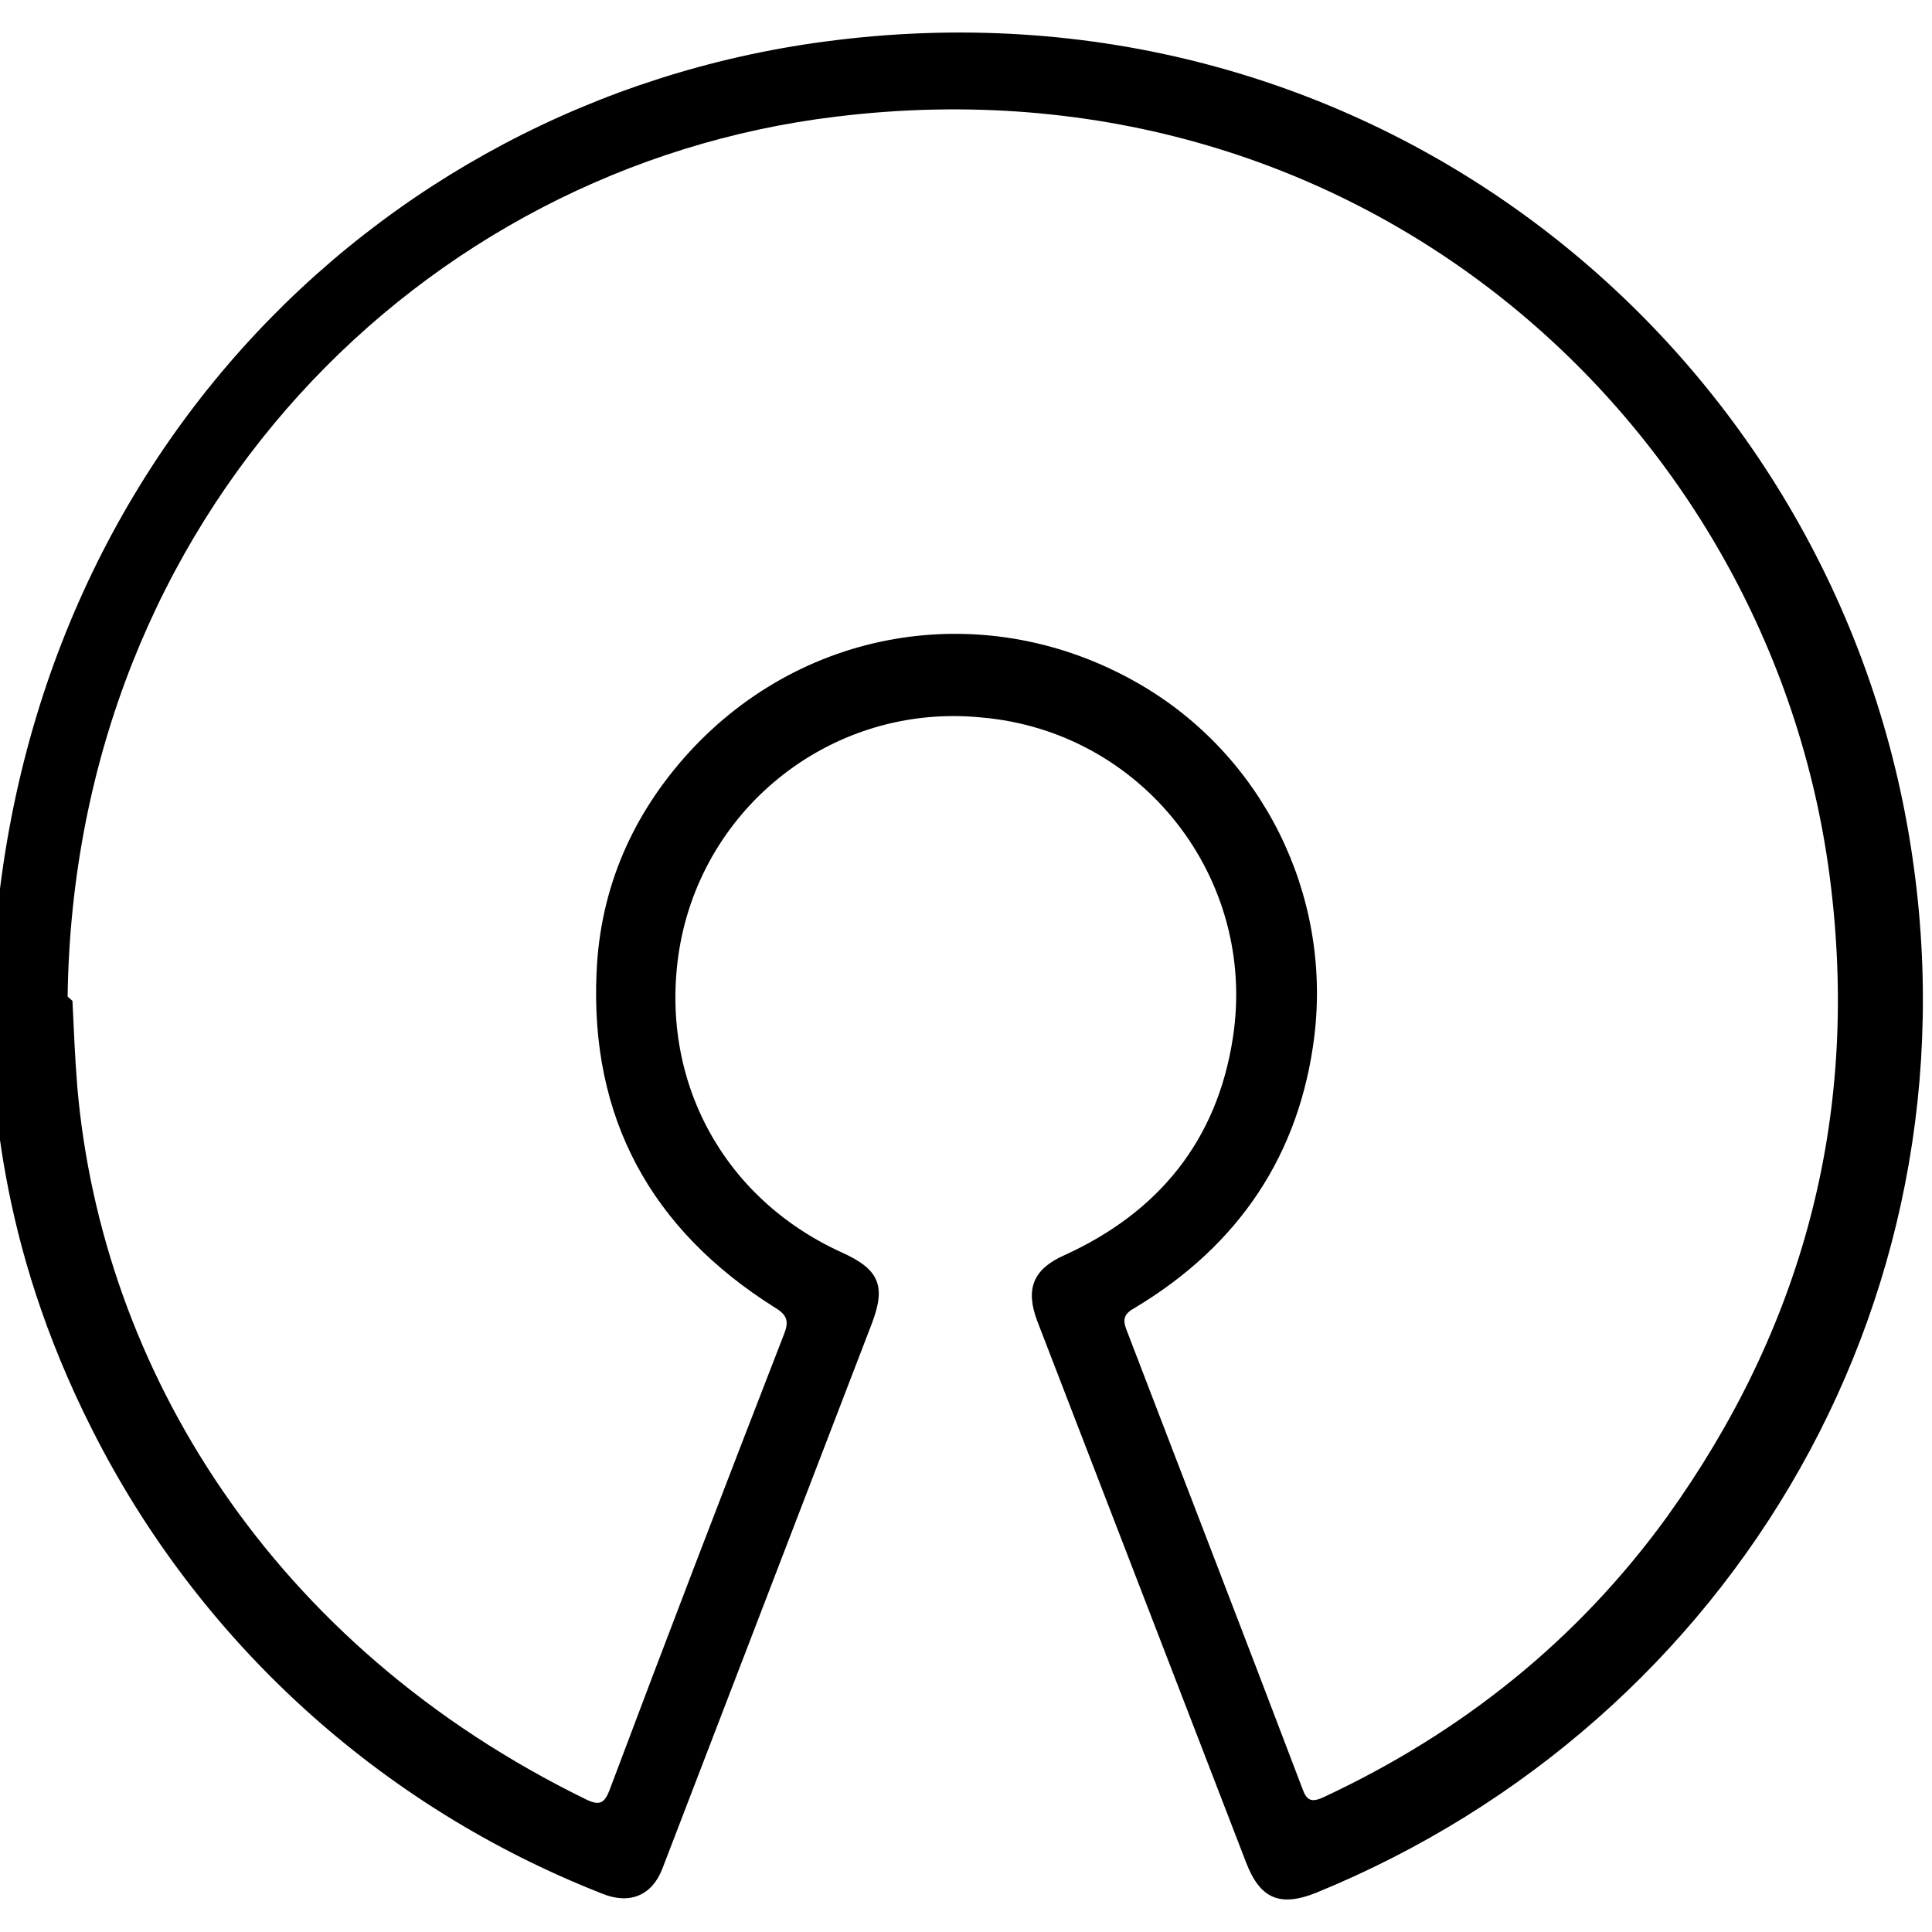 <svg viewBox="0 0 32 32" xmlns="http://www.w3.org/2000/svg"><path d="M-.14 16.708C.01 7.94 6.147 1.69 13.65.69 22.6-.51 30.14 5.58 31.59 13.67c1.375 7.66-2.84 14.84-9.79 17.68 -.6.24-.93.1-1.16-.5l-3.46-8.97c-.2-.53-.07-.86.45-1.09 1.56-.71 2.53-1.9 2.79-3.6 .41-2.64-1.5-5.08-4.17-5.307 -2.423-.24-4.609 1.45-5 3.85 -.34 2.13.71 4.11 2.69 5.01 .62.28.74.55.5 1.18l-3.47 9.03c-.17.44-.54.6-1 .41 -3.67-1.44-6.67-4.17-8.44-7.677 -1.61-3.18-1.63-5.67-1.73-7.03Zm1.34-.13c.02.42.04.92.08 1.42 .4 4.64 3.197 9.26 8.45 11.817 .2.09.28.05.36-.15 .95-2.53 1.92-5.052 2.901-7.58 .08-.21.04-.31-.16-.43 -2.05-1.29-3.06-3.14-2.95-5.552 .06-1.4.6-2.62 1.53-3.64 1.93-2.109 4.968-2.57 7.45-1.14 2.05 1.18 3.19 3.484 2.91 5.83 -.24 1.968-1.25 3.47-2.96 4.5 -.18.1-.23.18-.15.38 .97 2.532 1.95 5.06 2.91 7.59 .07.2.15.24.36.14 2.29-1.07 4.2-2.599 5.68-4.64 2.24-3.12 3.17-6.58 2.72-10.4 -.88-7.59-7.71-13.87-16.49-12.79C6.99 2.76 1.23 8.54 1.12 16.506Z"/></svg>